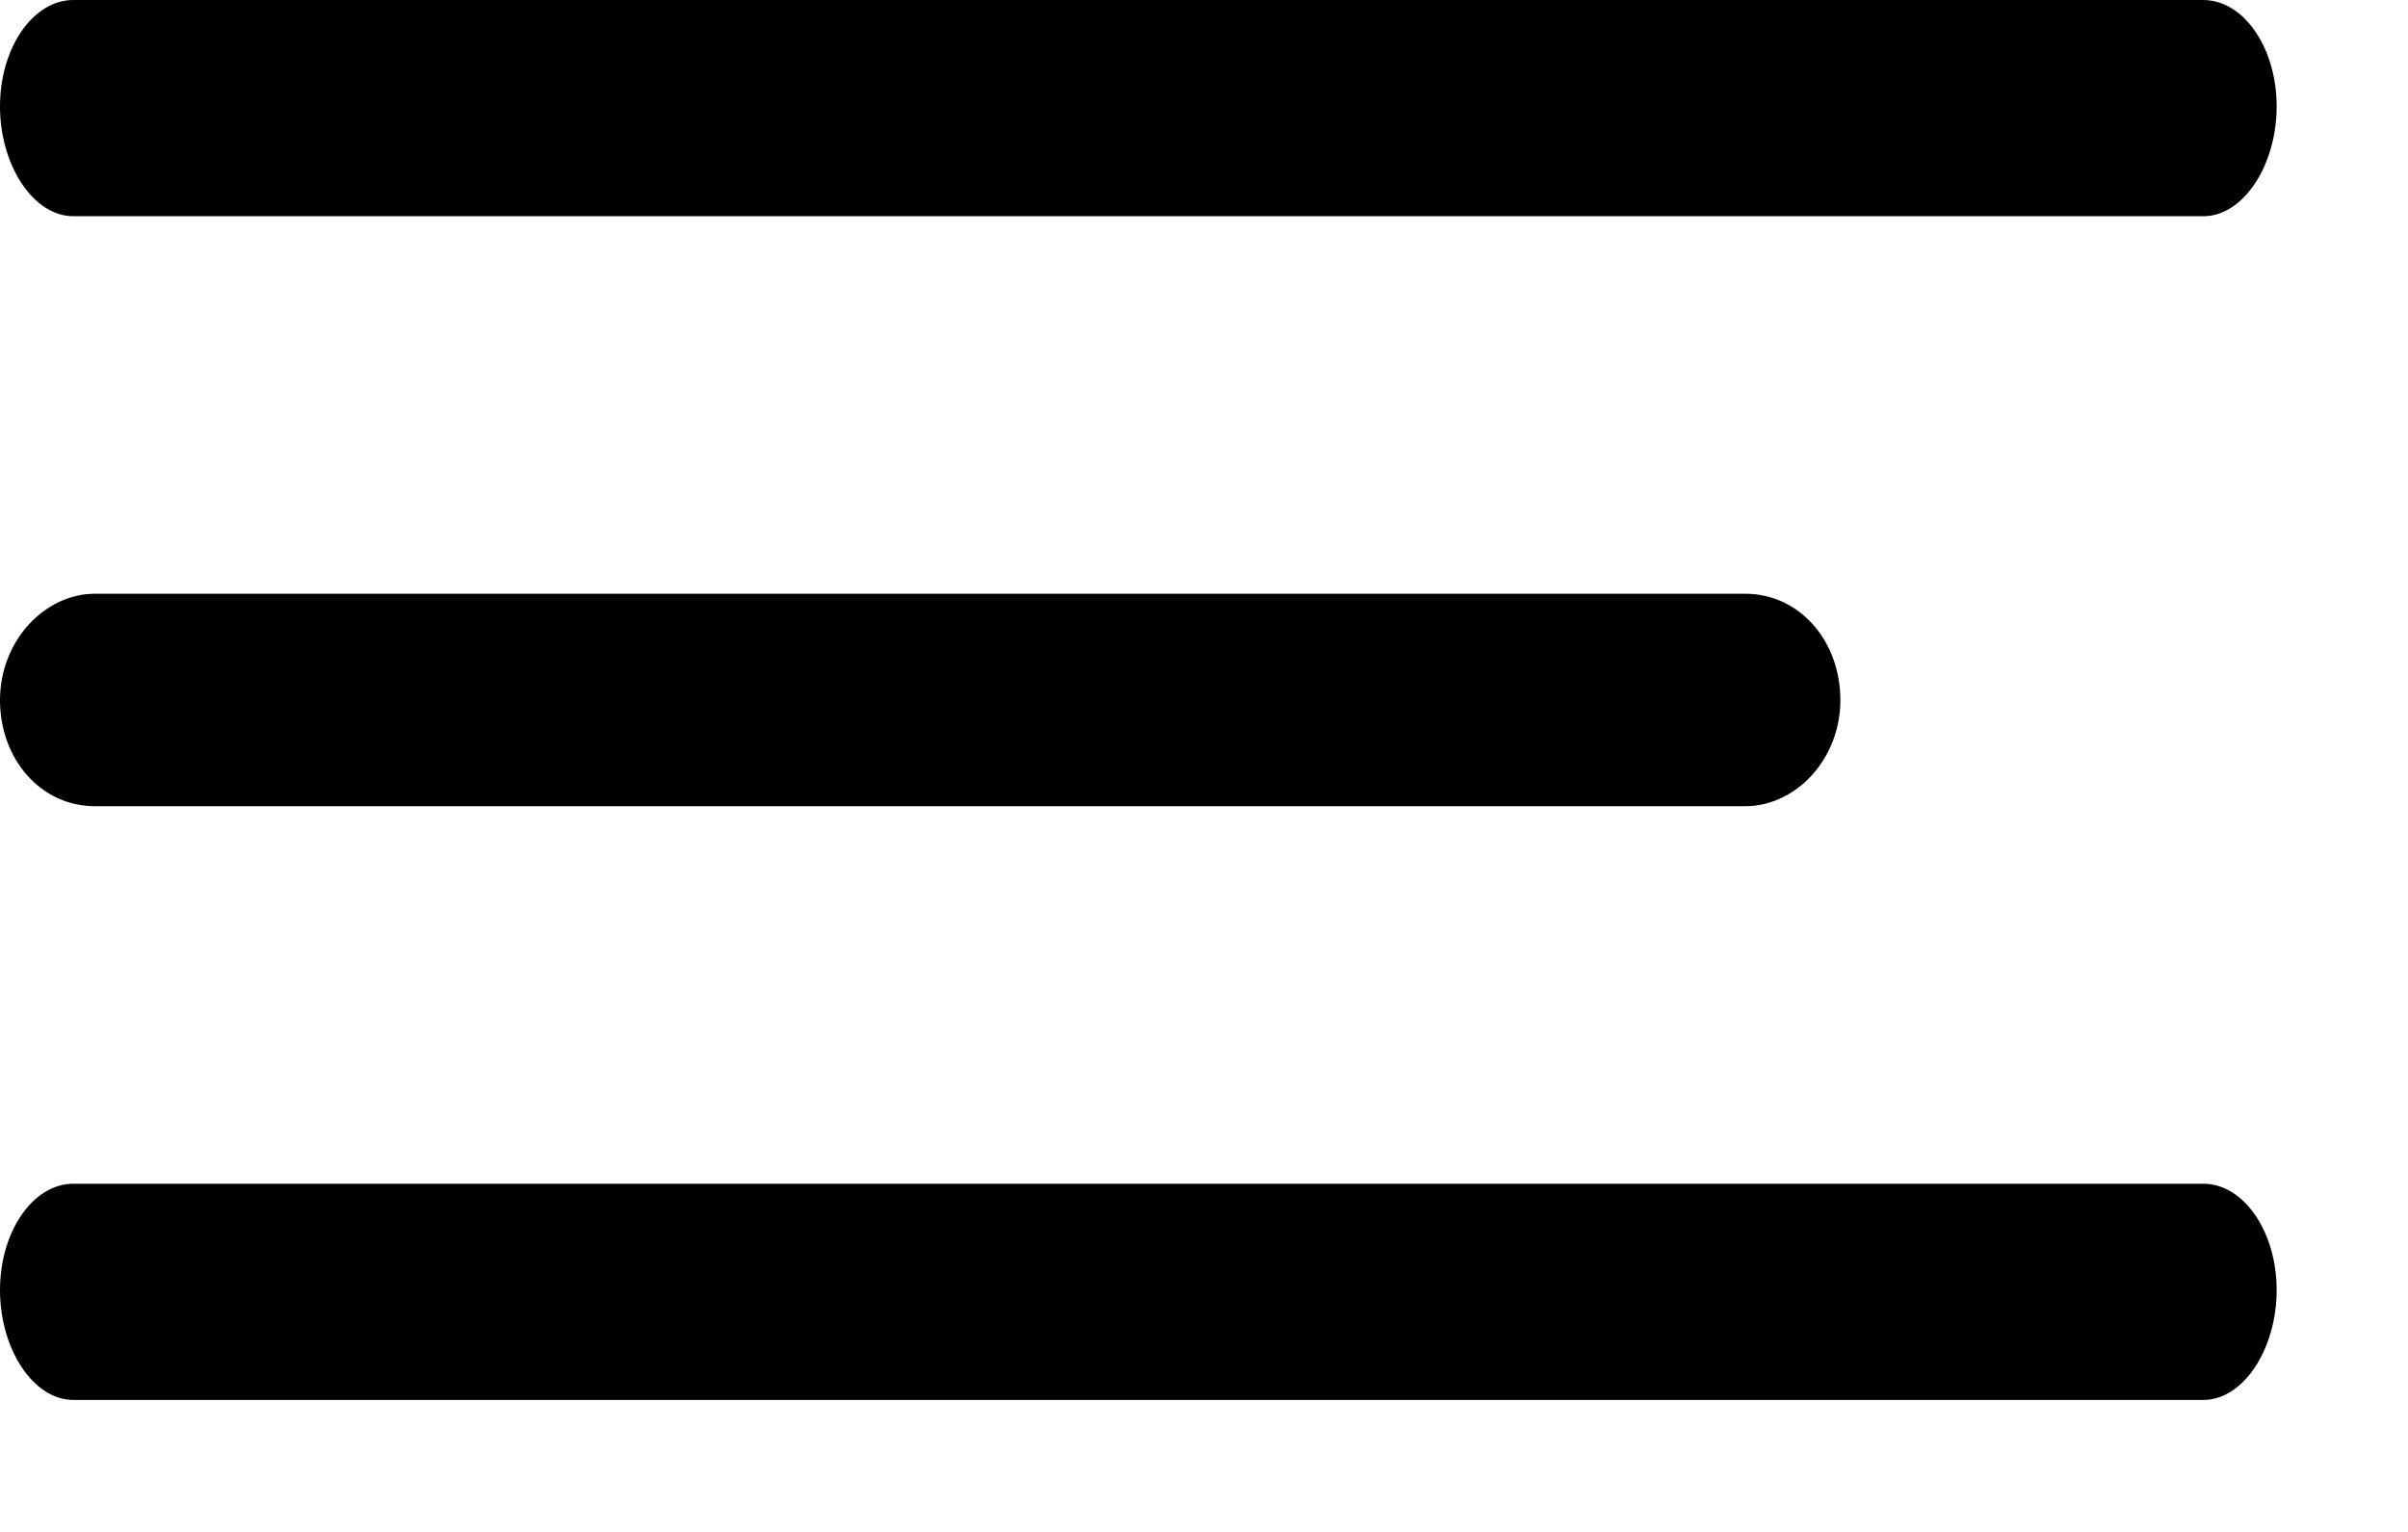 <svg width="11" height="7" viewBox="0 0 11 7" fill="none" xmlns="http://www.w3.org/2000/svg">
<path d="M7.971 3.684H0.435C0.184 3.684 0 3.467 0 3.199C0 2.931 0.201 2.713 0.435 2.713H7.971C8.223 2.713 8.407 2.931 8.407 3.199C8.407 3.467 8.206 3.684 7.971 3.684Z" fill="black"/>
<path d="M10.065 0.988H0.335C0.151 0.988 0 0.754 0 0.486C0 0.218 0.151 0 0.335 0H10.065C10.249 0 10.4 0.218 10.4 0.486C10.4 0.754 10.249 0.988 10.065 0.988Z" fill="black"/>
<path d="M10.065 6.397H0.335C0.151 6.397 0 6.163 0 5.895C0 5.627 0.151 5.409 0.335 5.409H10.065C10.249 5.409 10.4 5.627 10.4 5.895C10.4 6.163 10.249 6.397 10.065 6.397Z" fill="black"/>
</svg>
